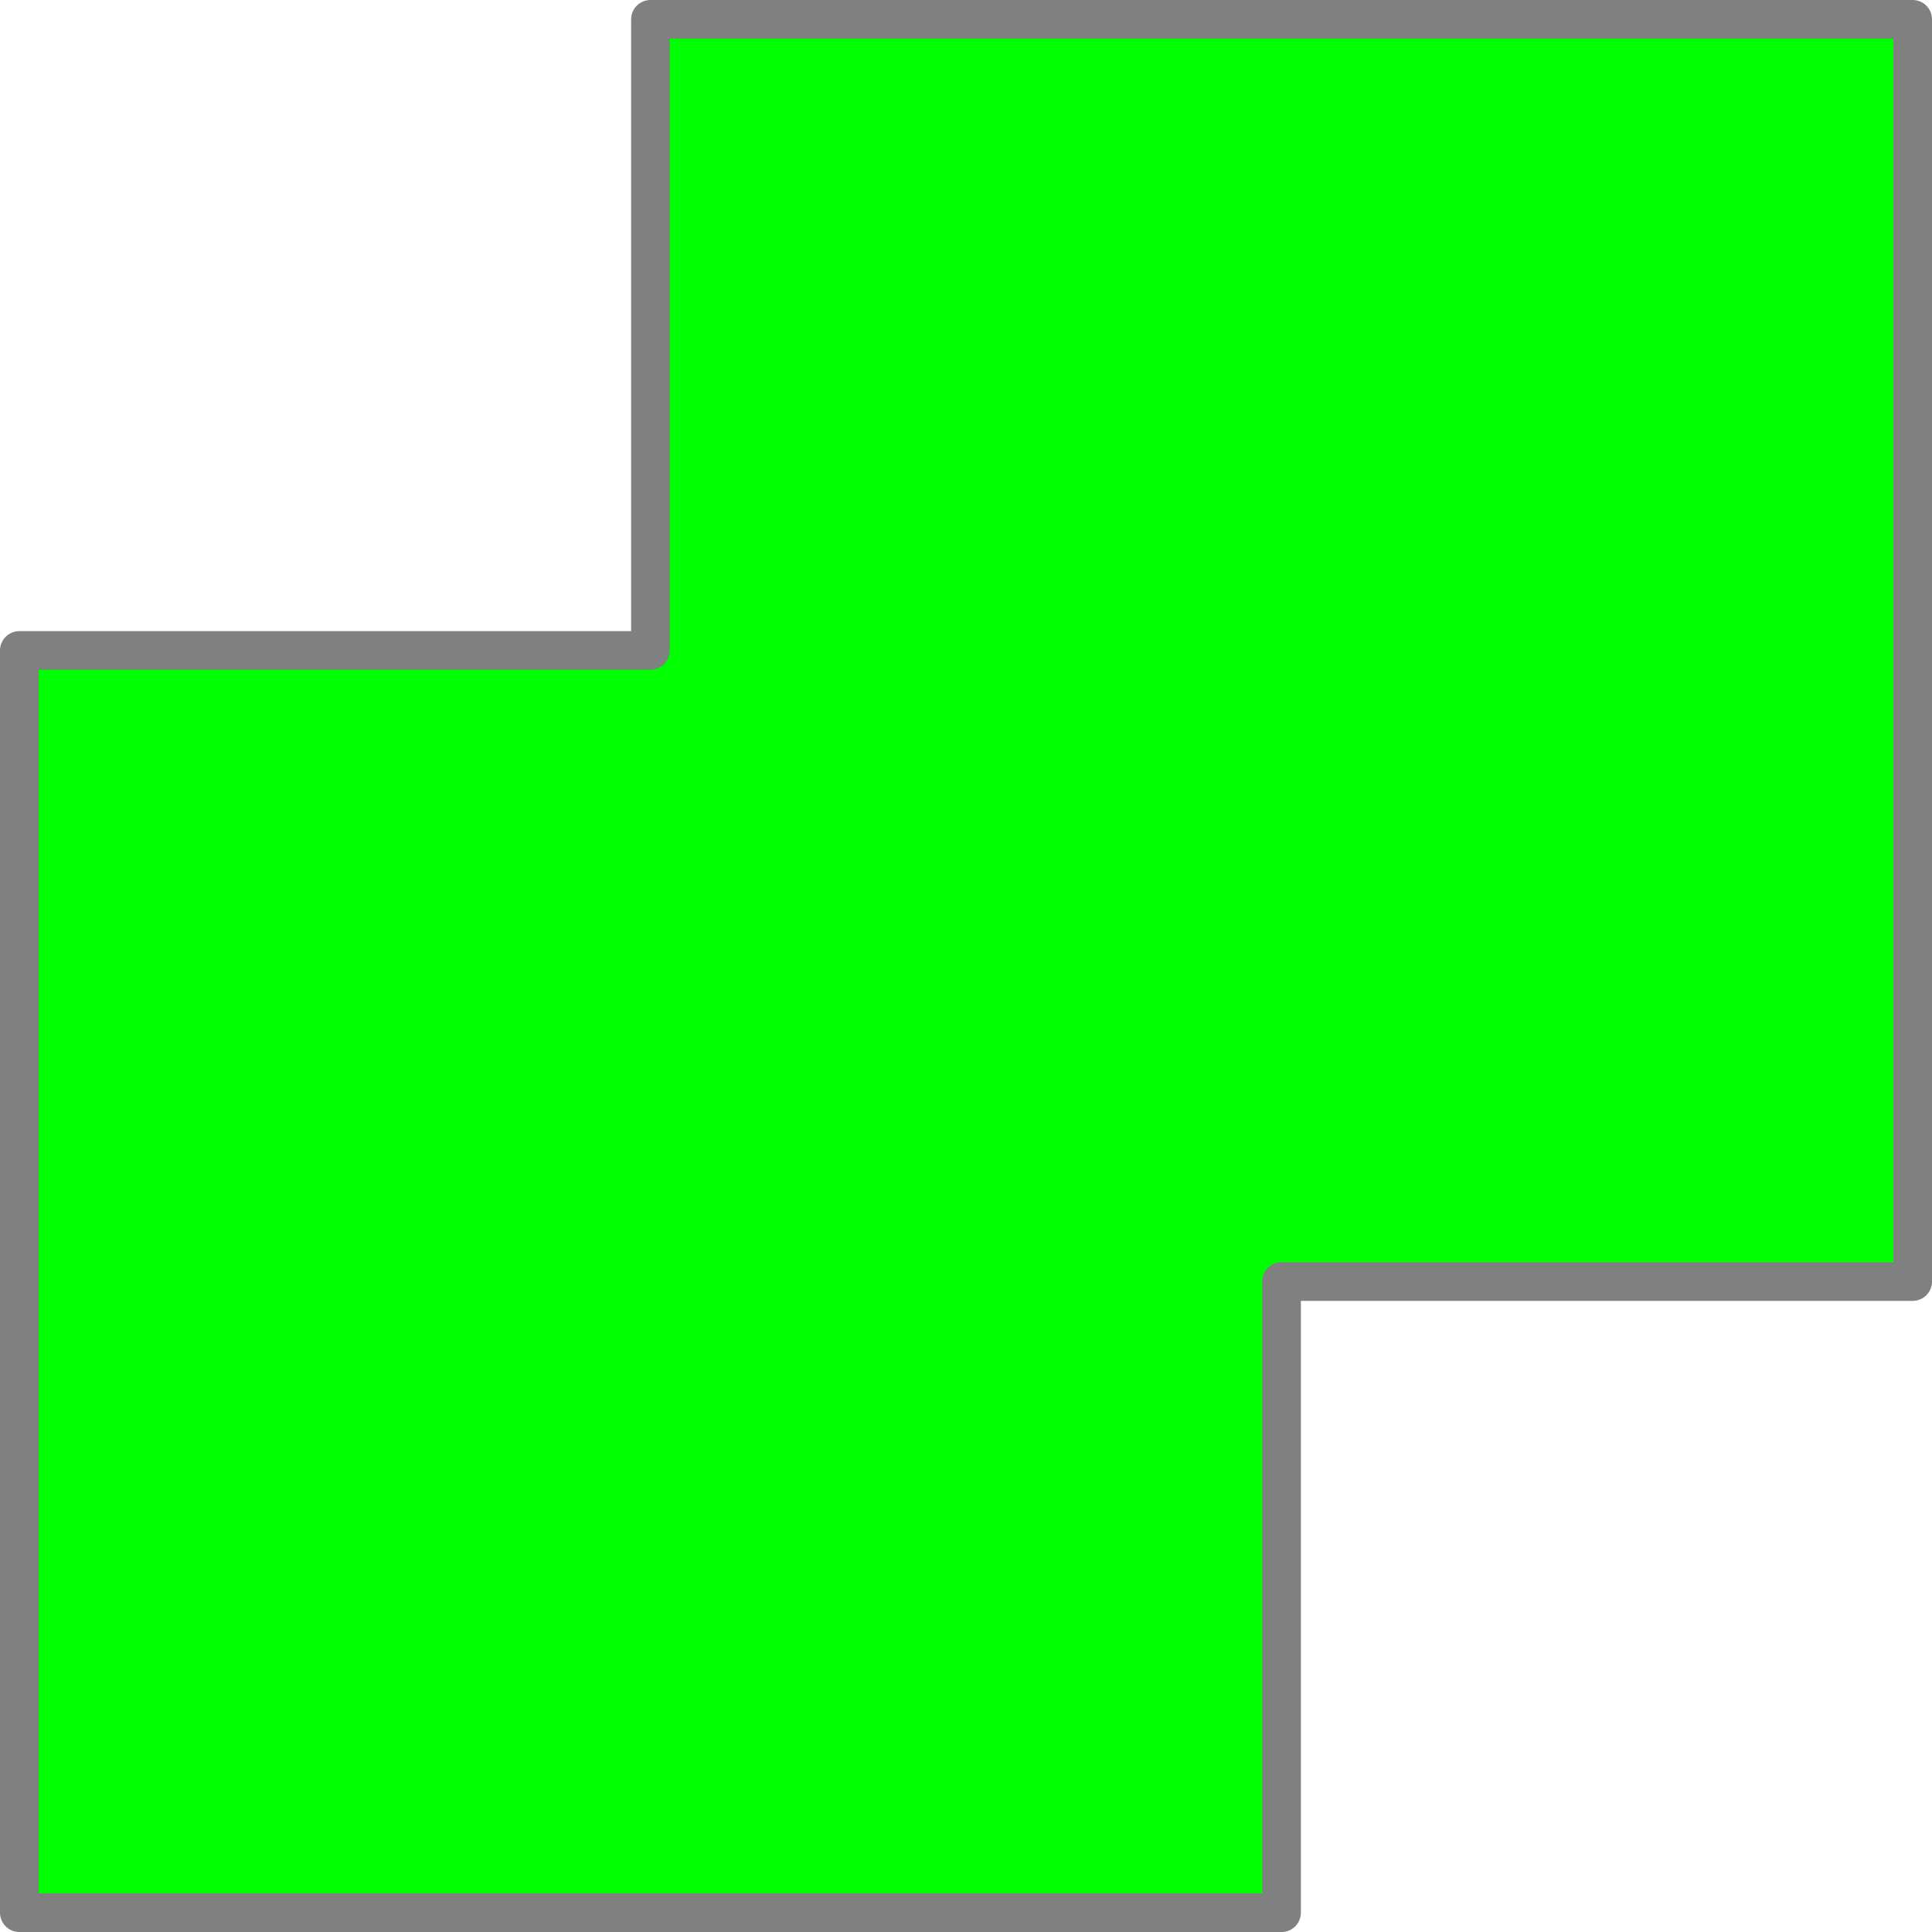 
<svg width="100" height="100">
    <path d="M 66.333 66.333 L 66.333 99 L 1 99 L 1 33.667 L 33.667 33.667 L 33.667 1 L 99 1 L 99 66.333 L 66.333 66.333 z" style="opacity:1;fill:#00FF00;fill-opacity:1;fill-rule:evenodd;stroke:#808080;stroke-width:2px;stroke-linecap:round;stroke-linejoin:round;stroke-opacity:1"/></svg>
